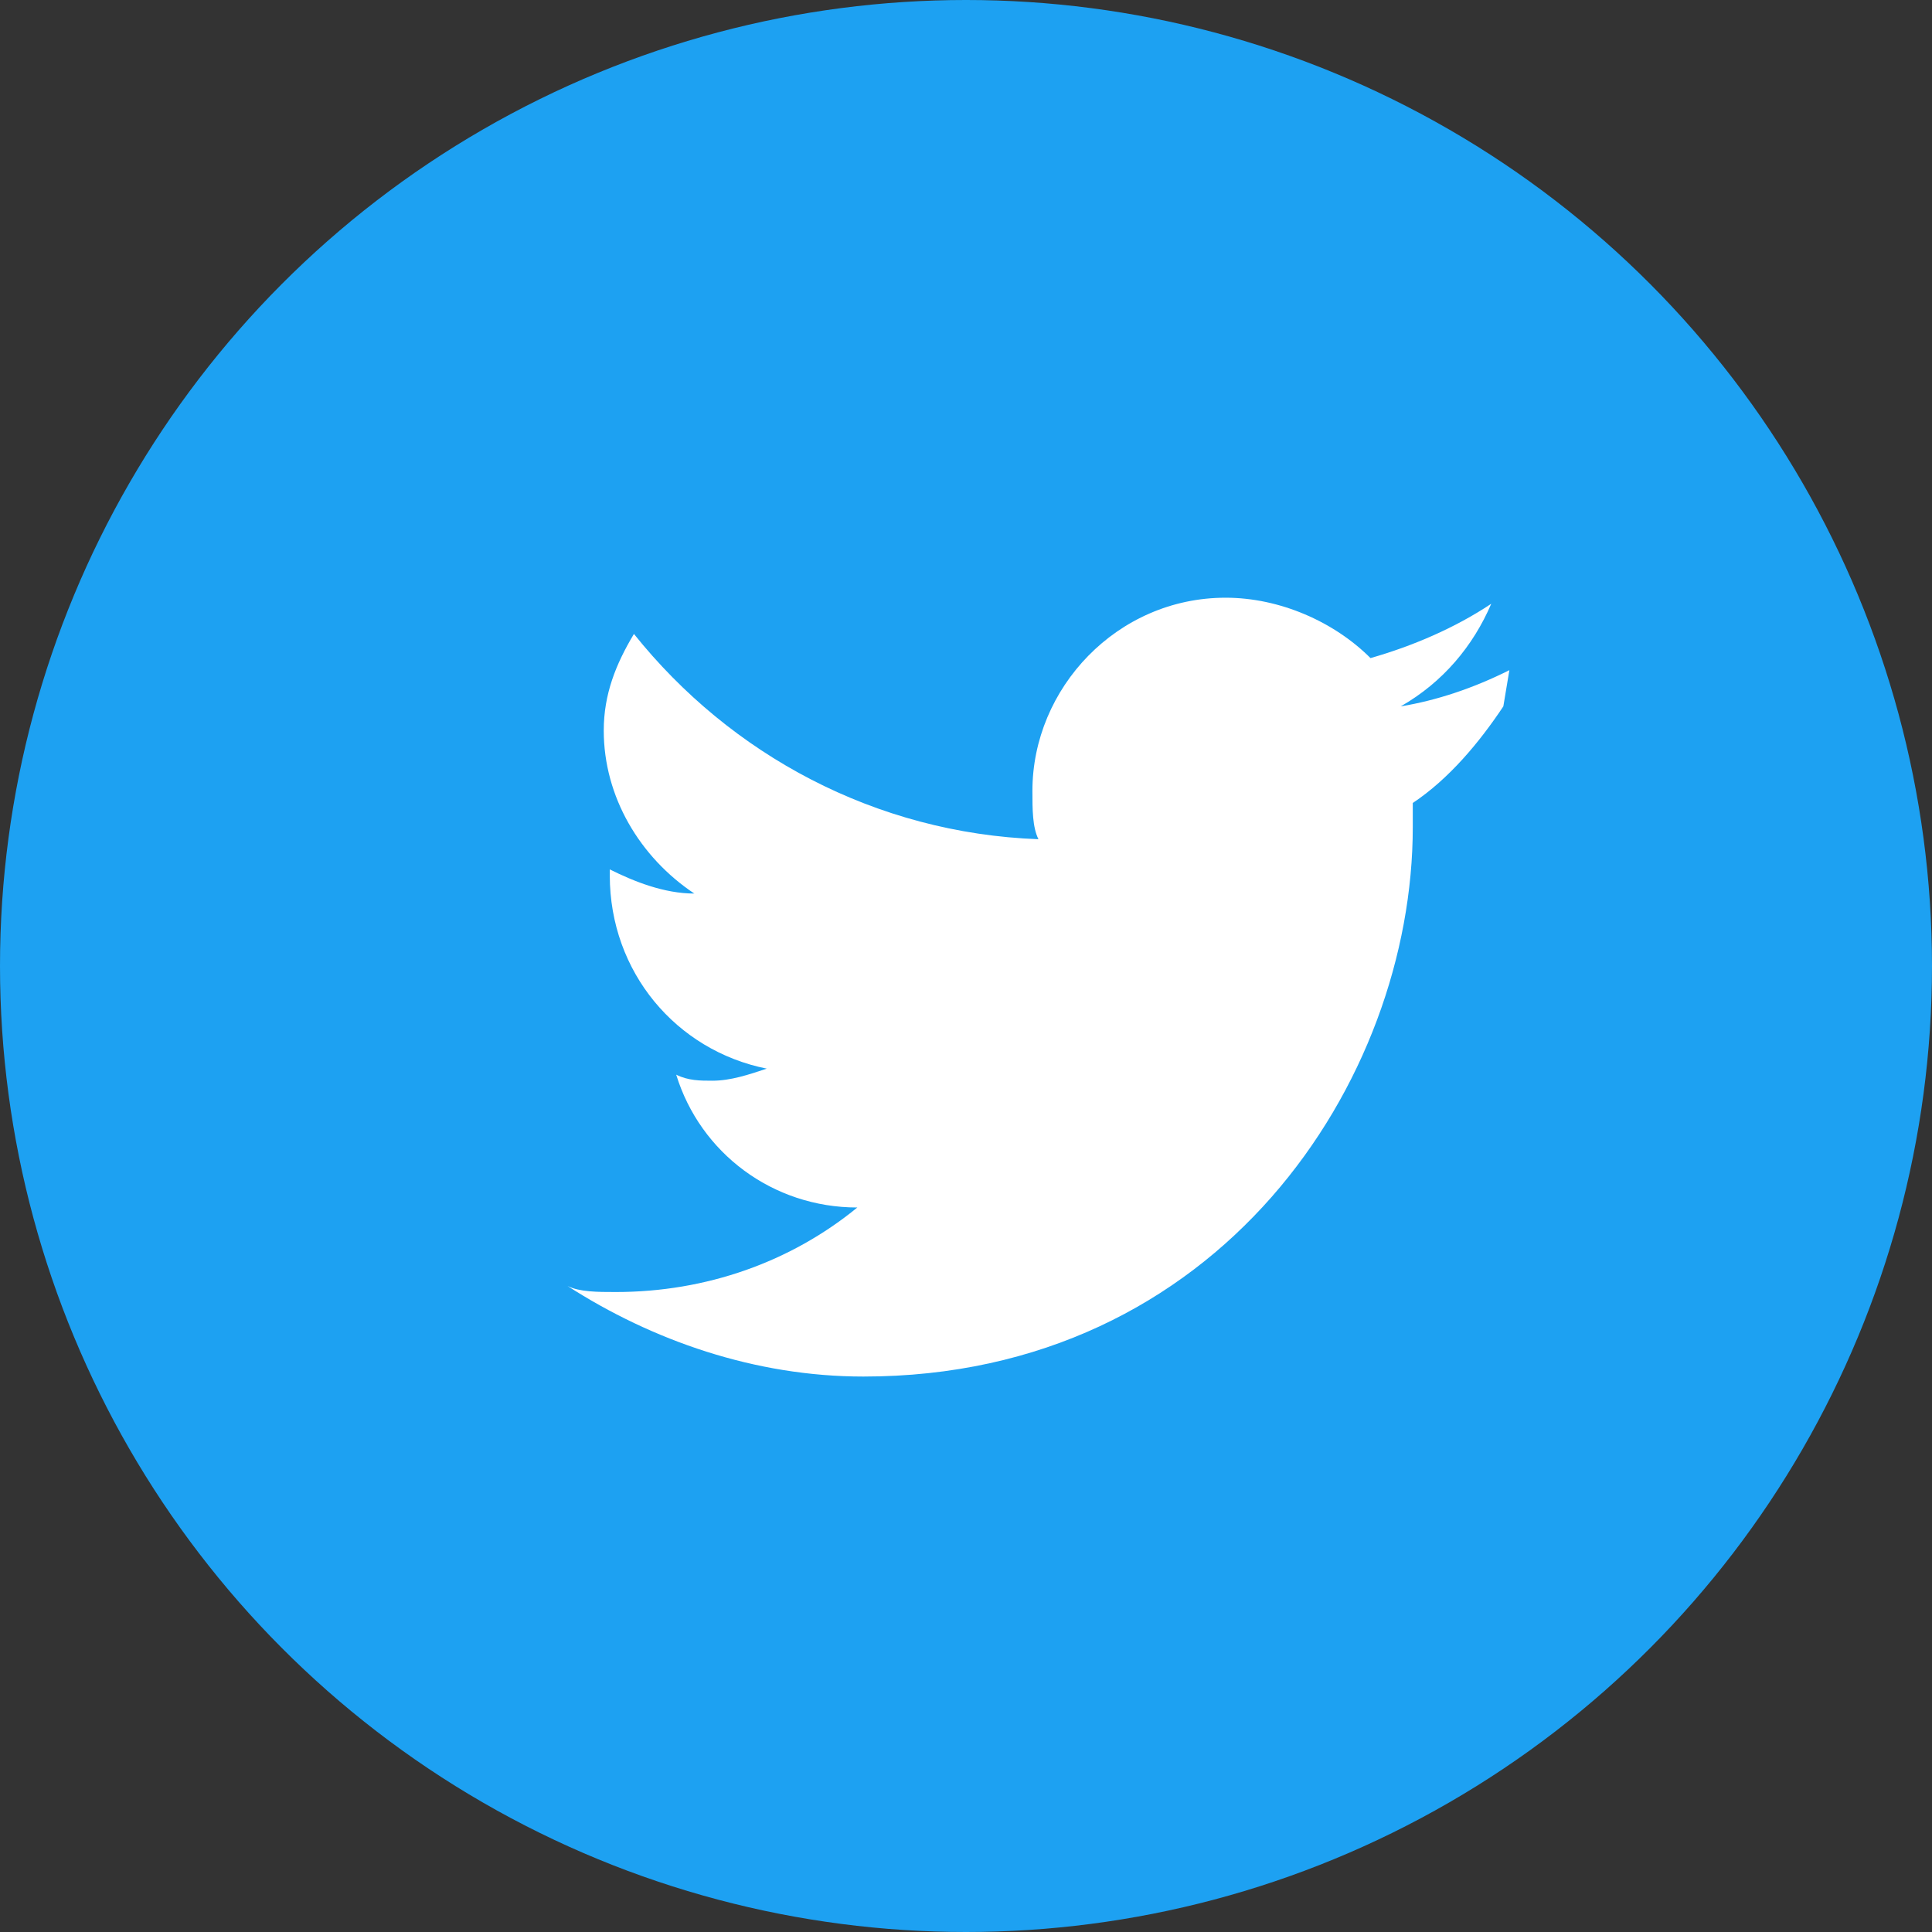 <svg xmlns="http://www.w3.org/2000/svg" viewBox="0 0 32 32" width="22" height="22"><rect x="0" y="0" width="32" height="32" fill="#333333" stroke="none"/><circle cx="16" cy="16" r="16" fill="#1da1f2"/><path d="M25 11.1c-.6.3-1.2.5-1.8.6.7-.4 1.2-1 1.5-1.7-.6.4-1.3.7-2 .9-.6-.6-1.5-1-2.4-1-1.8 0-3.2 1.5-3.2 3.2 0 .3 0 .6.1.8-2.7-.1-5.1-1.4-6.7-3.4-.3.5-.5 1-.5 1.6 0 1.1.6 2.1 1.5 2.7-.5 0-1-.2-1.4-.4v.1c0 1.6 1.1 2.9 2.6 3.2-.3.1-.6.2-.9.2-.2 0-.4 0-.6-.1.4 1.3 1.6 2.2 3 2.2-1.1.9-2.5 1.4-4 1.4-.3 0-.6 0-.8-.1 1.4.9 3.1 1.5 4.9 1.5 5.9 0 9.1-4.9 9.1-9.1v-.4c.6-.4 1.1-1 1.5-1.6z" fill="#fff"/></svg> 